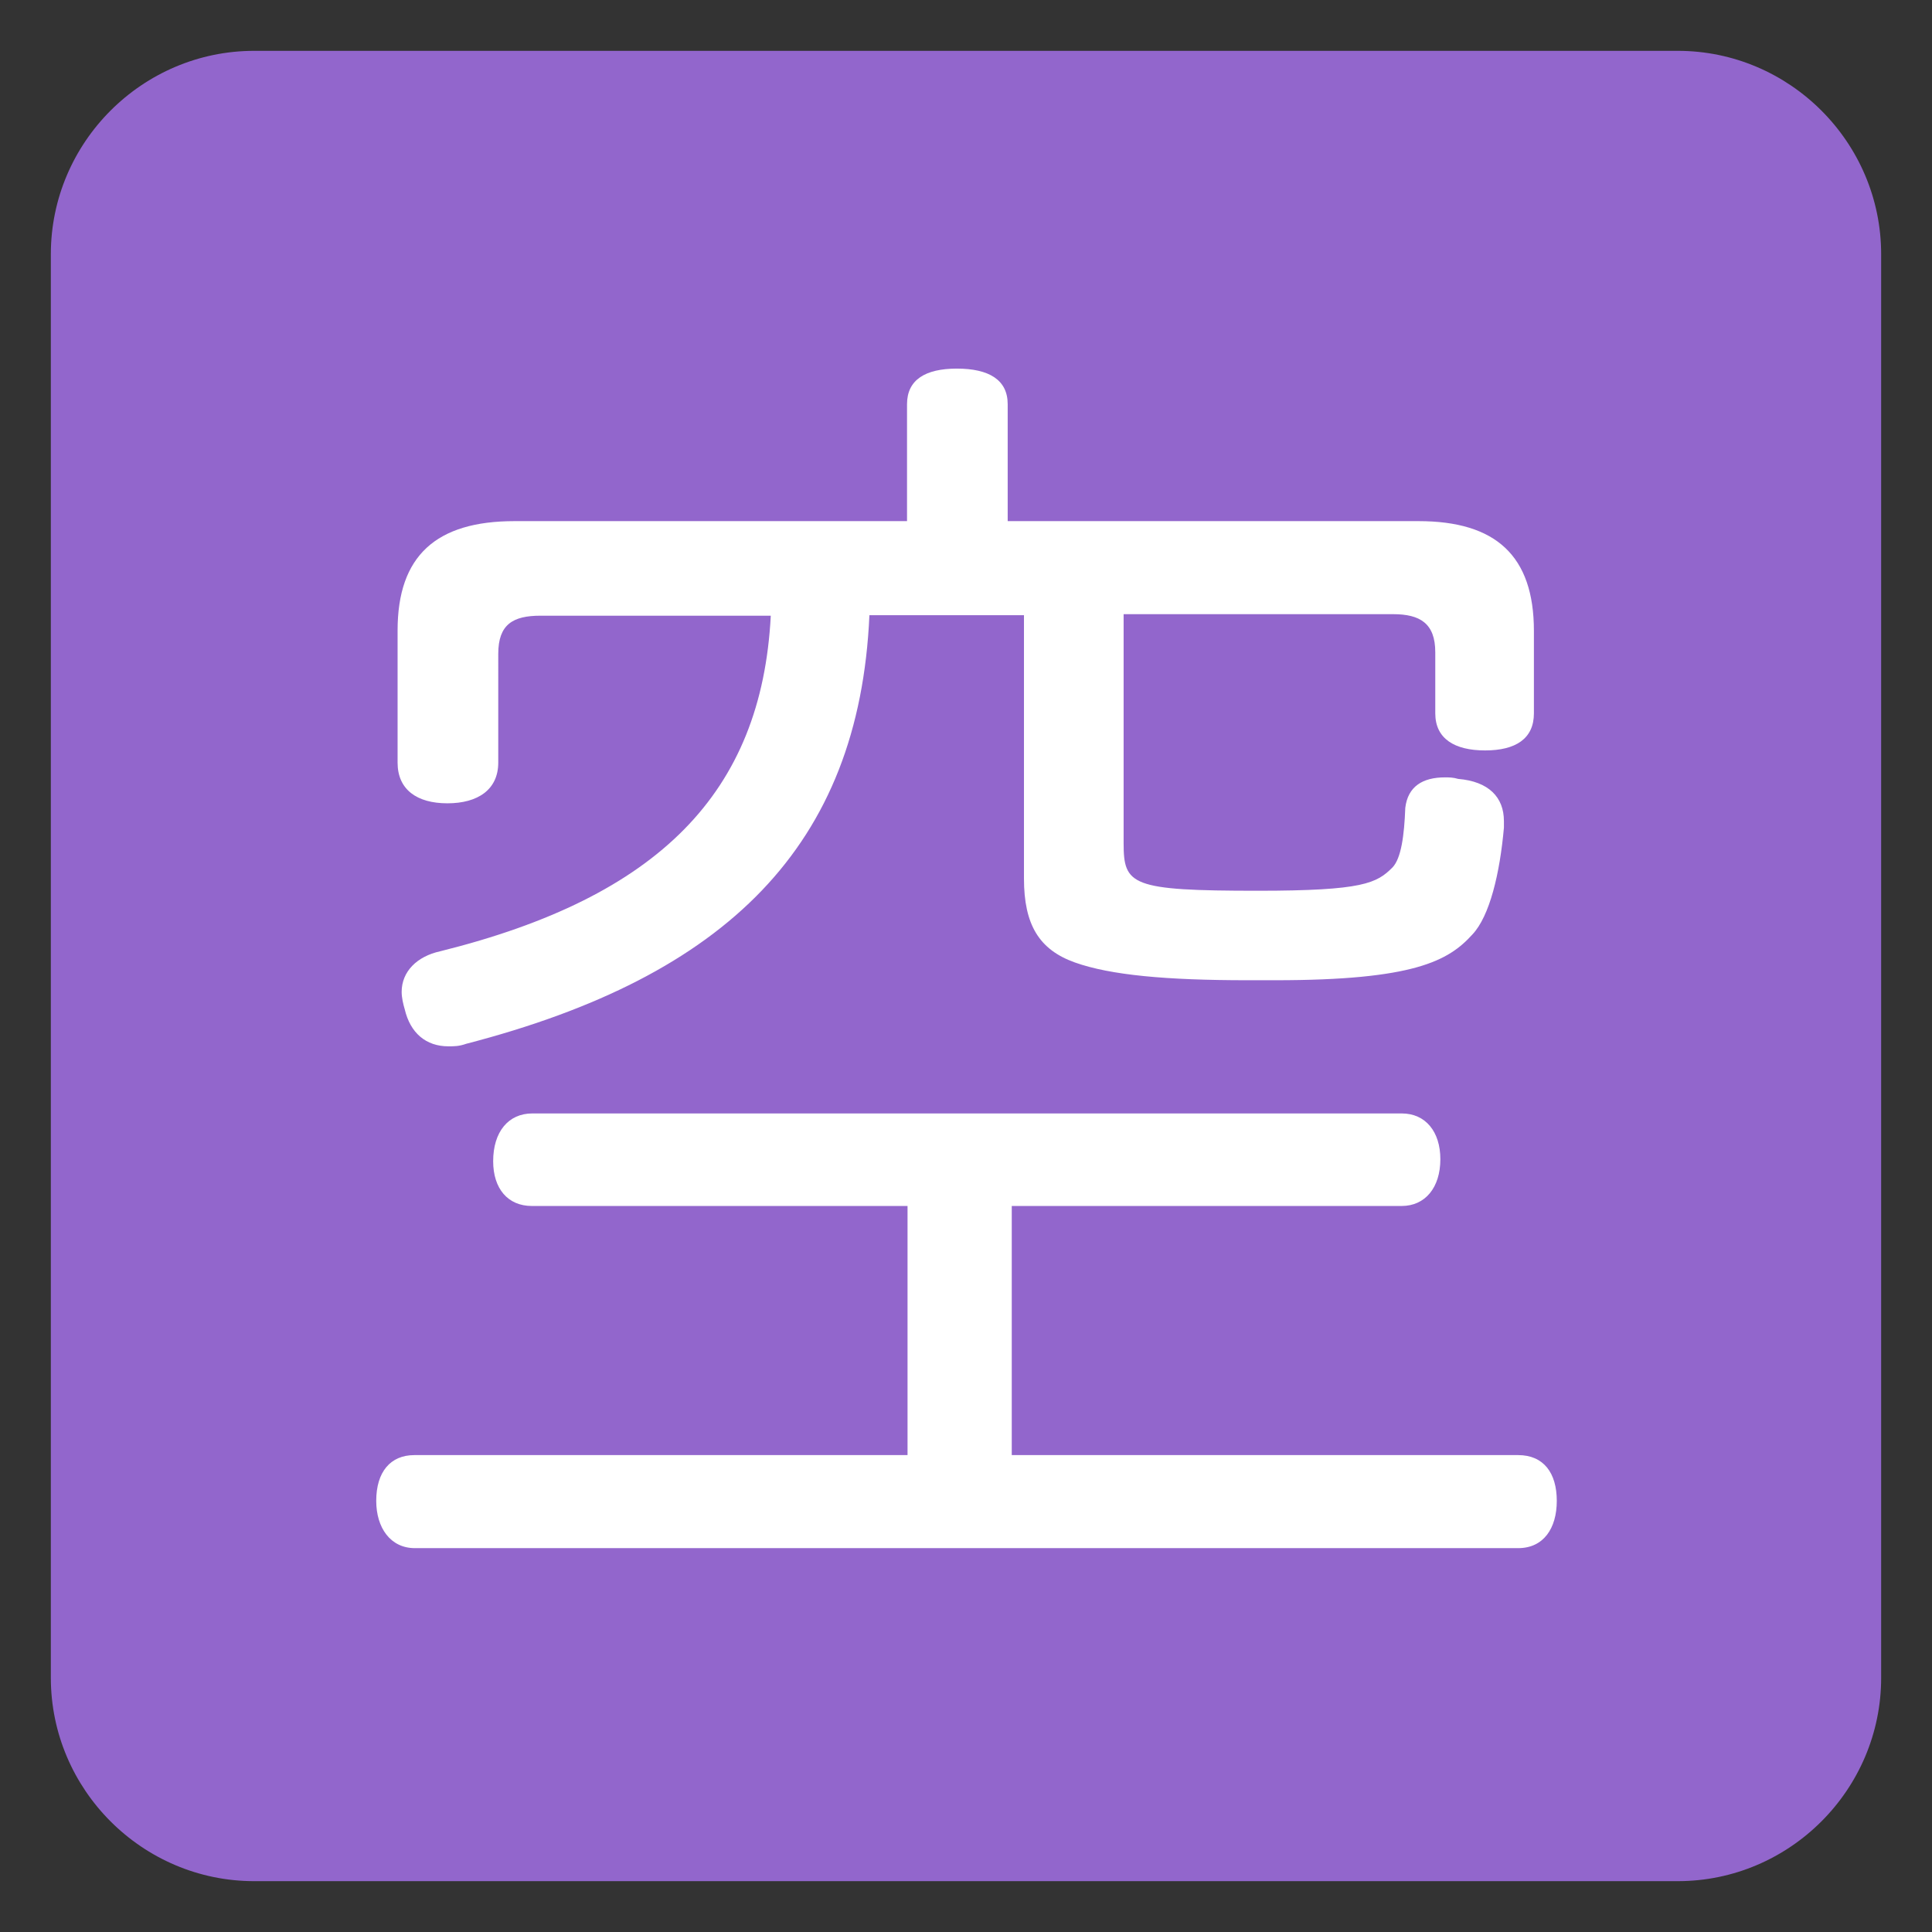 <svg xmlns="http://www.w3.org/2000/svg" viewBox="0 0 47.5 47.5" enable-background="new 0 0 47.5 47.5"><rect x="0" y="0" width="47.5" height="47.5" fill="#333333" stroke="none"/><defs><clipPath id="a"><path d="M0 38h38V0H0v38z"/></clipPath></defs><g><g><g clip-path="url(#a)" transform="matrix(1.25 0 0 -1.25 0 47.5)"><g><path fill="#9266cc" d="M37 5c0-2.2-1.8-4-4-4H5C2.8 1 1 2.8 1 5v28c0 2.2 1.8 4 4 4h28c2.2 0 4-1.8 4-4V5z"/></g><g><path fill="#fff" d="M27.9 27.75c1.52 0 2.27-.68 2.27-2.16v-1.62c0-.5-.36-.73-.96-.73s-.98.23-.98.73v1.2c0 .57-.3.75-.83.75h-5.3v-4.5c0-.83.14-.94 2.64-.94 2.08 0 2.34.15 2.65.46.17.18.23.63.25 1.17.05.42.34.6.78.6.08 0 .16 0 .26-.03.6-.05.9-.36.9-.83v-.13c-.08-.9-.28-1.74-.62-2.1-.47-.52-1.15-.9-3.88-.9h-.54c-1.6 0-2.7.1-3.4.35-.7.25-1 .74-1 1.65v5.18h-3.04c-.2-4.53-2.8-7.1-7.93-8.43-.14-.05-.24-.05-.35-.05-.44 0-.75.26-.86.73-.03.1-.06.23-.06.34 0 .4.3.7.76.8 4.3 1.07 6.32 3.12 6.5 6.6h-4.53c-.54 0-.83-.17-.83-.75V23c0-.53-.4-.8-1-.8s-.98.27-.98.8v2.6c0 1.47.76 2.15 2.3 2.15h7.72v2.3c0 .48.36.7.98.7.63 0 1-.22 1-.7v-2.3h8.03zM10.46 14.28c-.47 0-.76.34-.76.88 0 .58.3.94.77.94h17.1c.47 0 .76-.36.76-.9 0-.56-.3-.92-.76-.92H19.9v-4.9h9.96c.5 0 .76-.35.76-.9 0-.54-.26-.93-.76-.93H8.16c-.48 0-.76.4-.76.93 0 .57.28.9.75.9h9.7v4.9h-7.38z"/></g></g></g></g></svg>